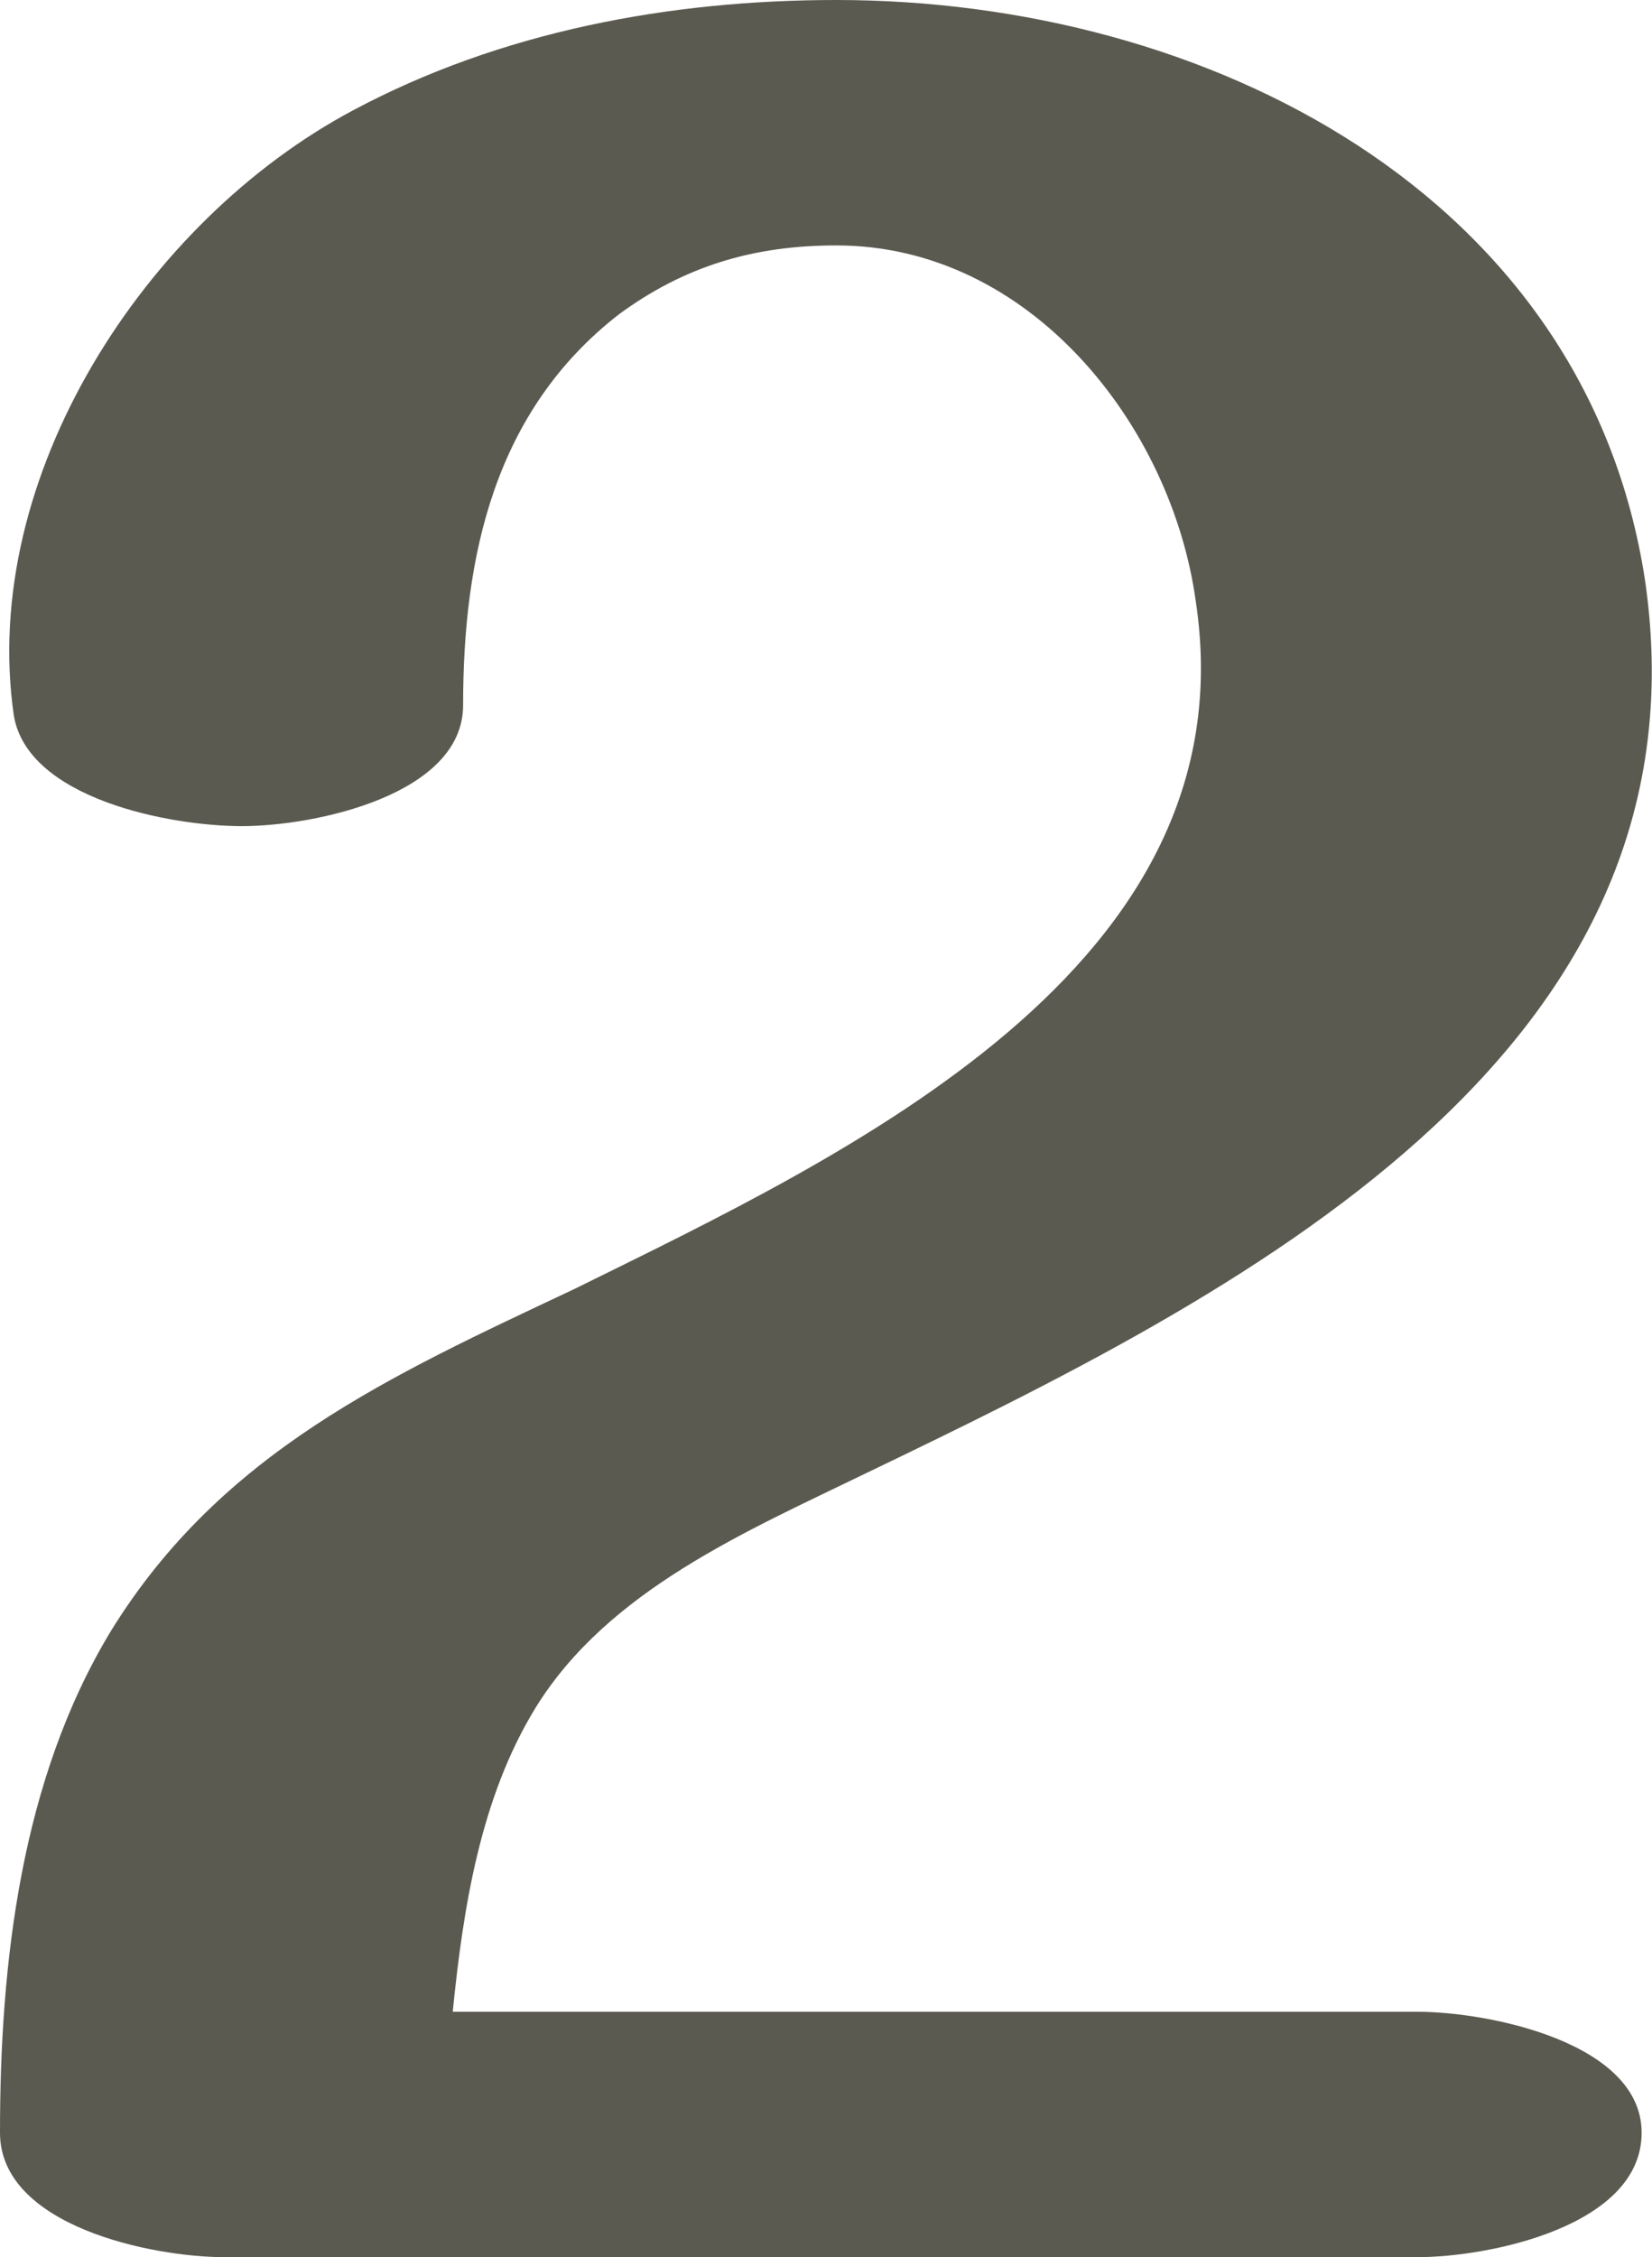 <?xml version="1.0" encoding="UTF-8"?>
<!DOCTYPE svg PUBLIC "-//W3C//DTD SVG 1.1//EN" "http://www.w3.org/Graphics/SVG/1.1/DTD/svg11.dtd">
<!-- Creator: CorelDRAW X8 -->
<svg xmlns="http://www.w3.org/2000/svg" xml:space="preserve" width="478px" height="653px" version="1.1" style="shape-rendering:geometricPrecision; text-rendering:geometricPrecision; image-rendering:optimizeQuality; fill-rule:evenodd; clip-rule:evenodd"
viewBox="0 0 478 653"
 xmlns:xlink="http://www.w3.org/1999/xlink">
 <defs>
  <style type="text/css">
   <![CDATA[
    .fil0 {fill:#5B5A50;fill-rule:nonzero}
   ]]>
  </style>
 </defs>
 <g id="Layer_x0020_1">
  <path class="fil0" d="M134 204c0,26 -43,35 -64,35 -21,0 -62,-8 -66,-32 -10,-69 38,-143 98,-175 43,-23 92,-32 140,-32 107,0 217,56 234,168 20,138 -119,207 -225,258 -35,17 -75,34 -96,68 -16,26 -21,58 -24,88l279 0c21,0 65,9 65,35 0,27 -44,36 -65,36l-345 0c-21,0 -65,-9 -65,-36 0,-49 6,-102 32,-145 32,-52 81,-74 134,-99 79,-39 196,-93 180,-199 -7,-51 -48,-103 -104,-103 -24,0 -44,6 -63,20 -36,28 -45,70 -45,113z"/>
 </g>
</svg>
